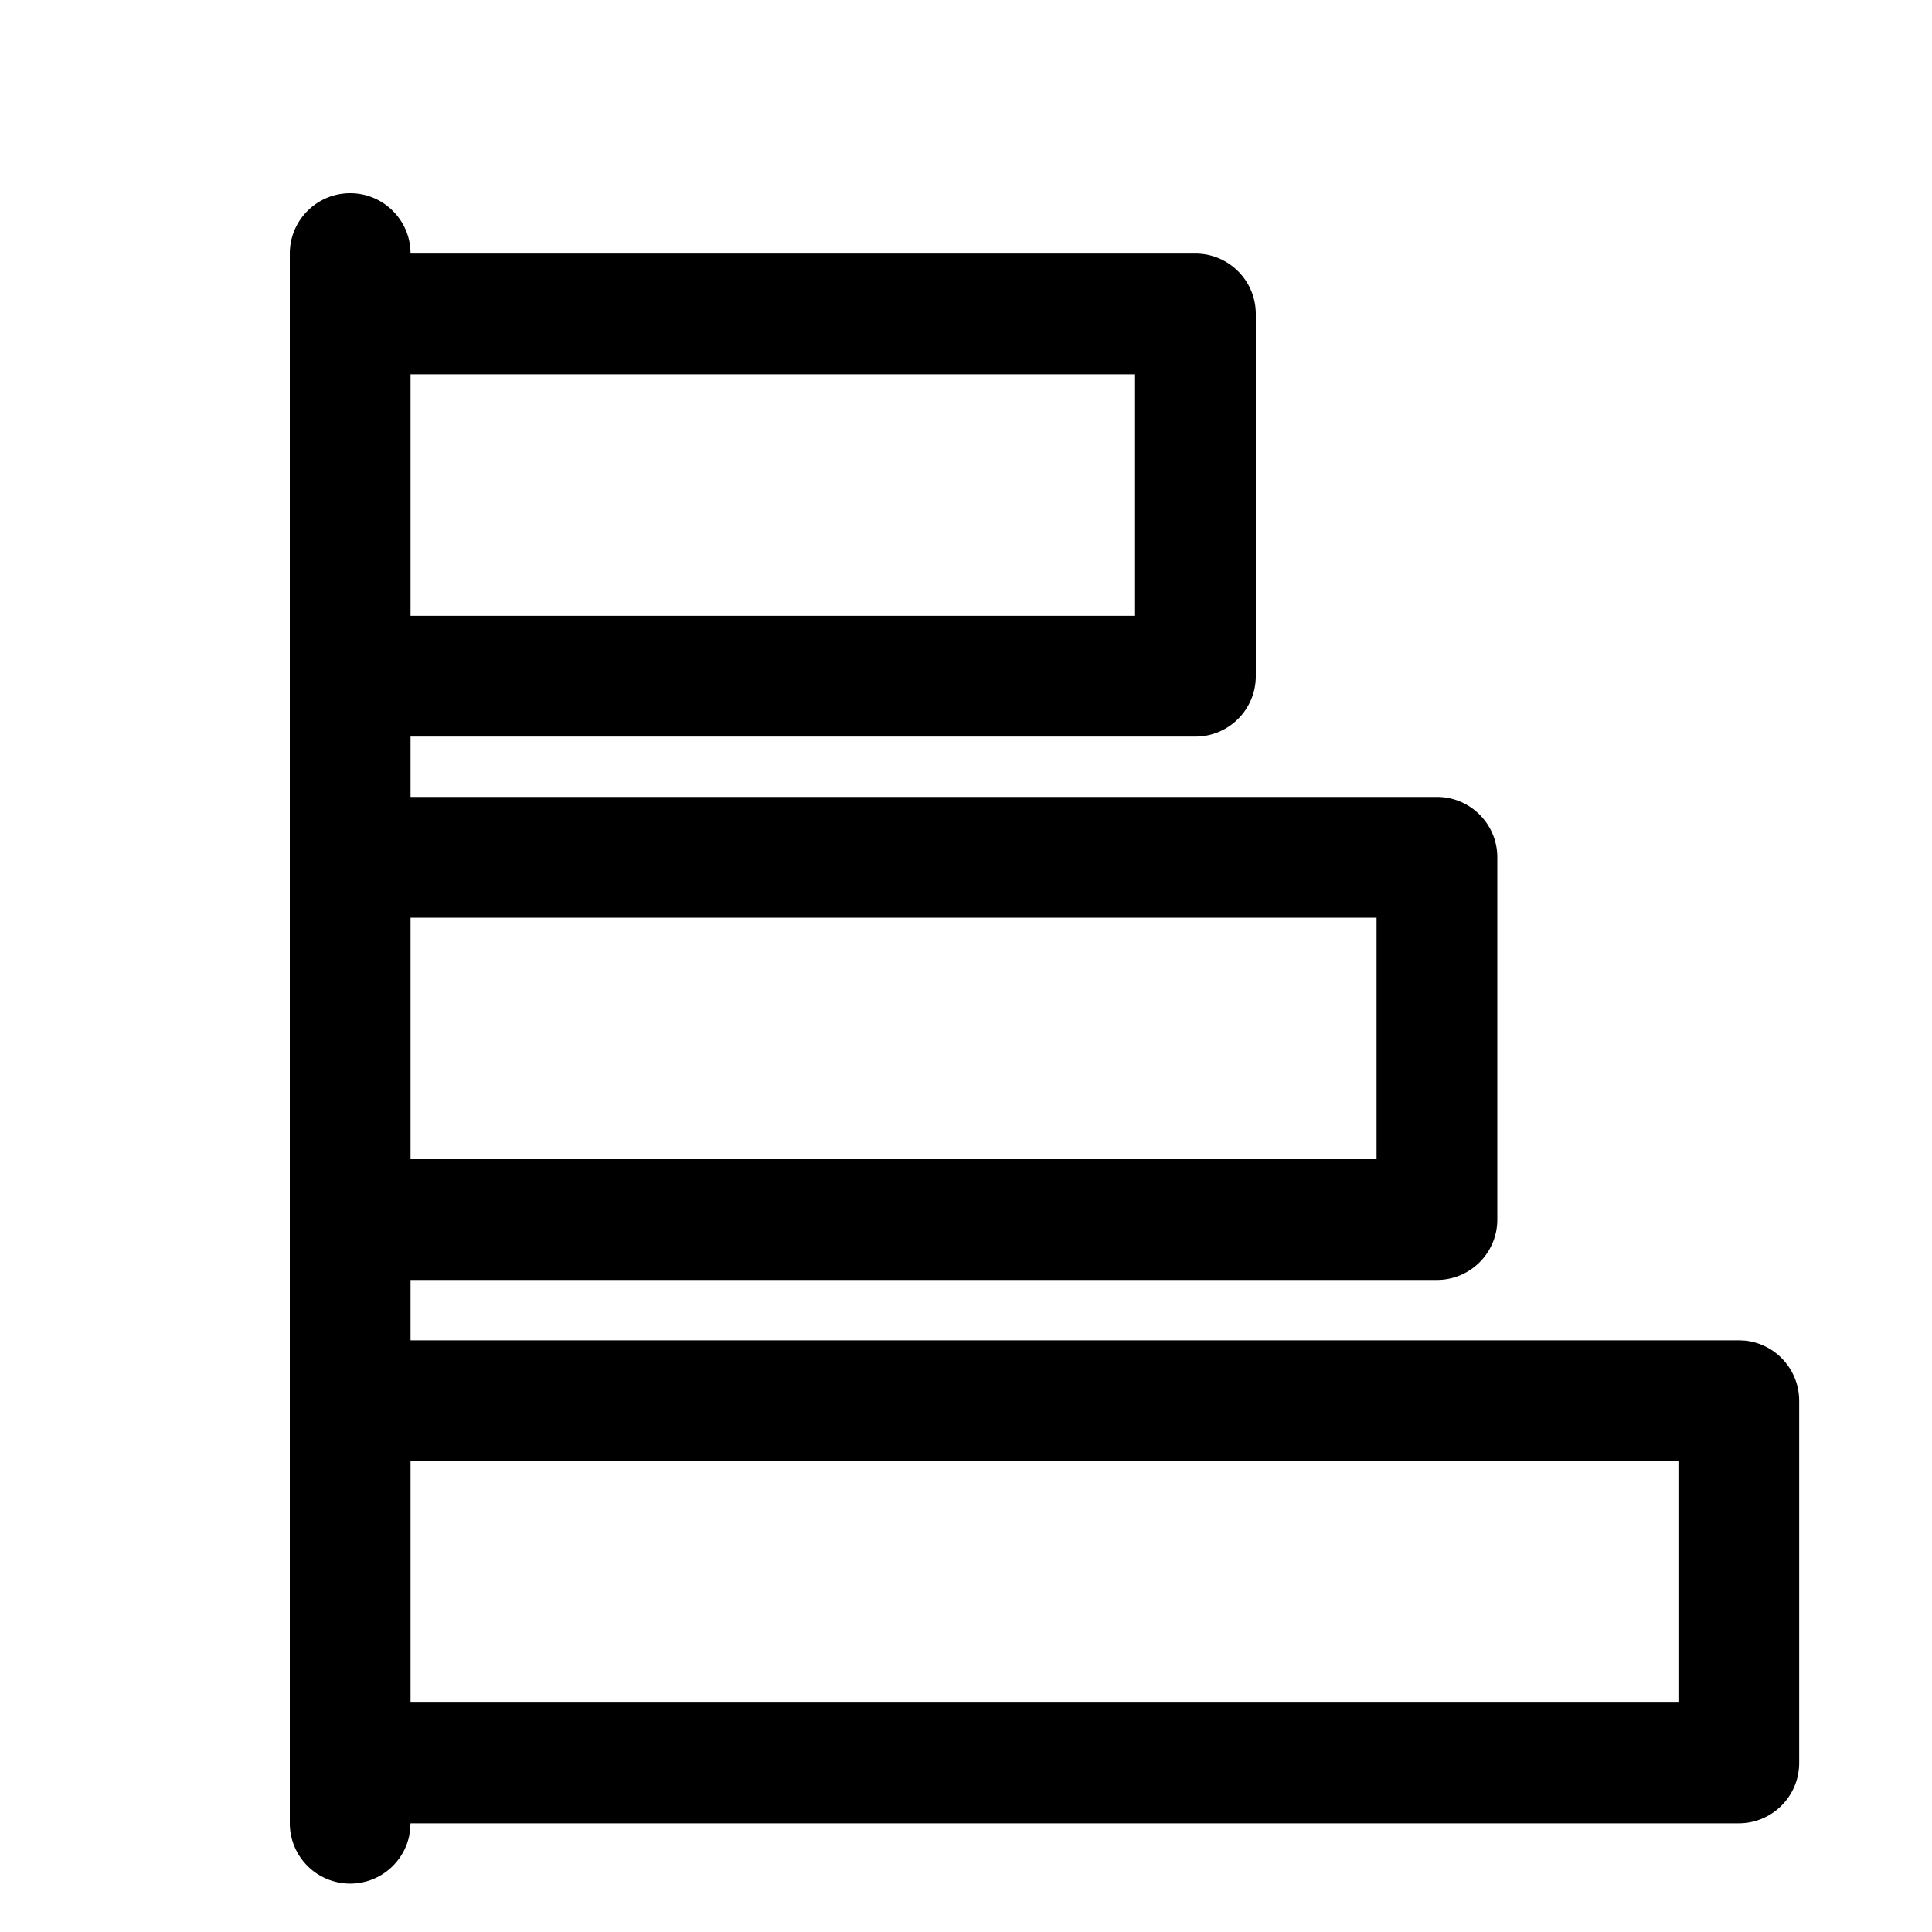 <svg xmlns="http://www.w3.org/2000/svg" width="20" height="20" fill="currentColor" viewBox="0 0 20 20">
  <path d="M3.625 2c.345 0 .625.28.625.625h8.125c.345 0 .625.28.625.625V7c0 .345-.28.625-.625.625H4.25v.625h10.625c.345 0 .625.28.625.625v3.75c0 .345-.28.625-.625.625H4.25v.625H18l.064.003a.626.626 0 0 1 .561.622v3.75c0 .345-.28.625-.625.625H4.25l-.013.126A.625.625 0 0 1 3 18.875V2.625C3 2.28 3.28 2 3.625 2Zm.625 15.625h13.125v-2.5H4.25v2.5Zm0-5.625h10V9.5h-10V12Zm0-5.625h7.5v-2.5h-7.5v2.5Z"/>
</svg>
